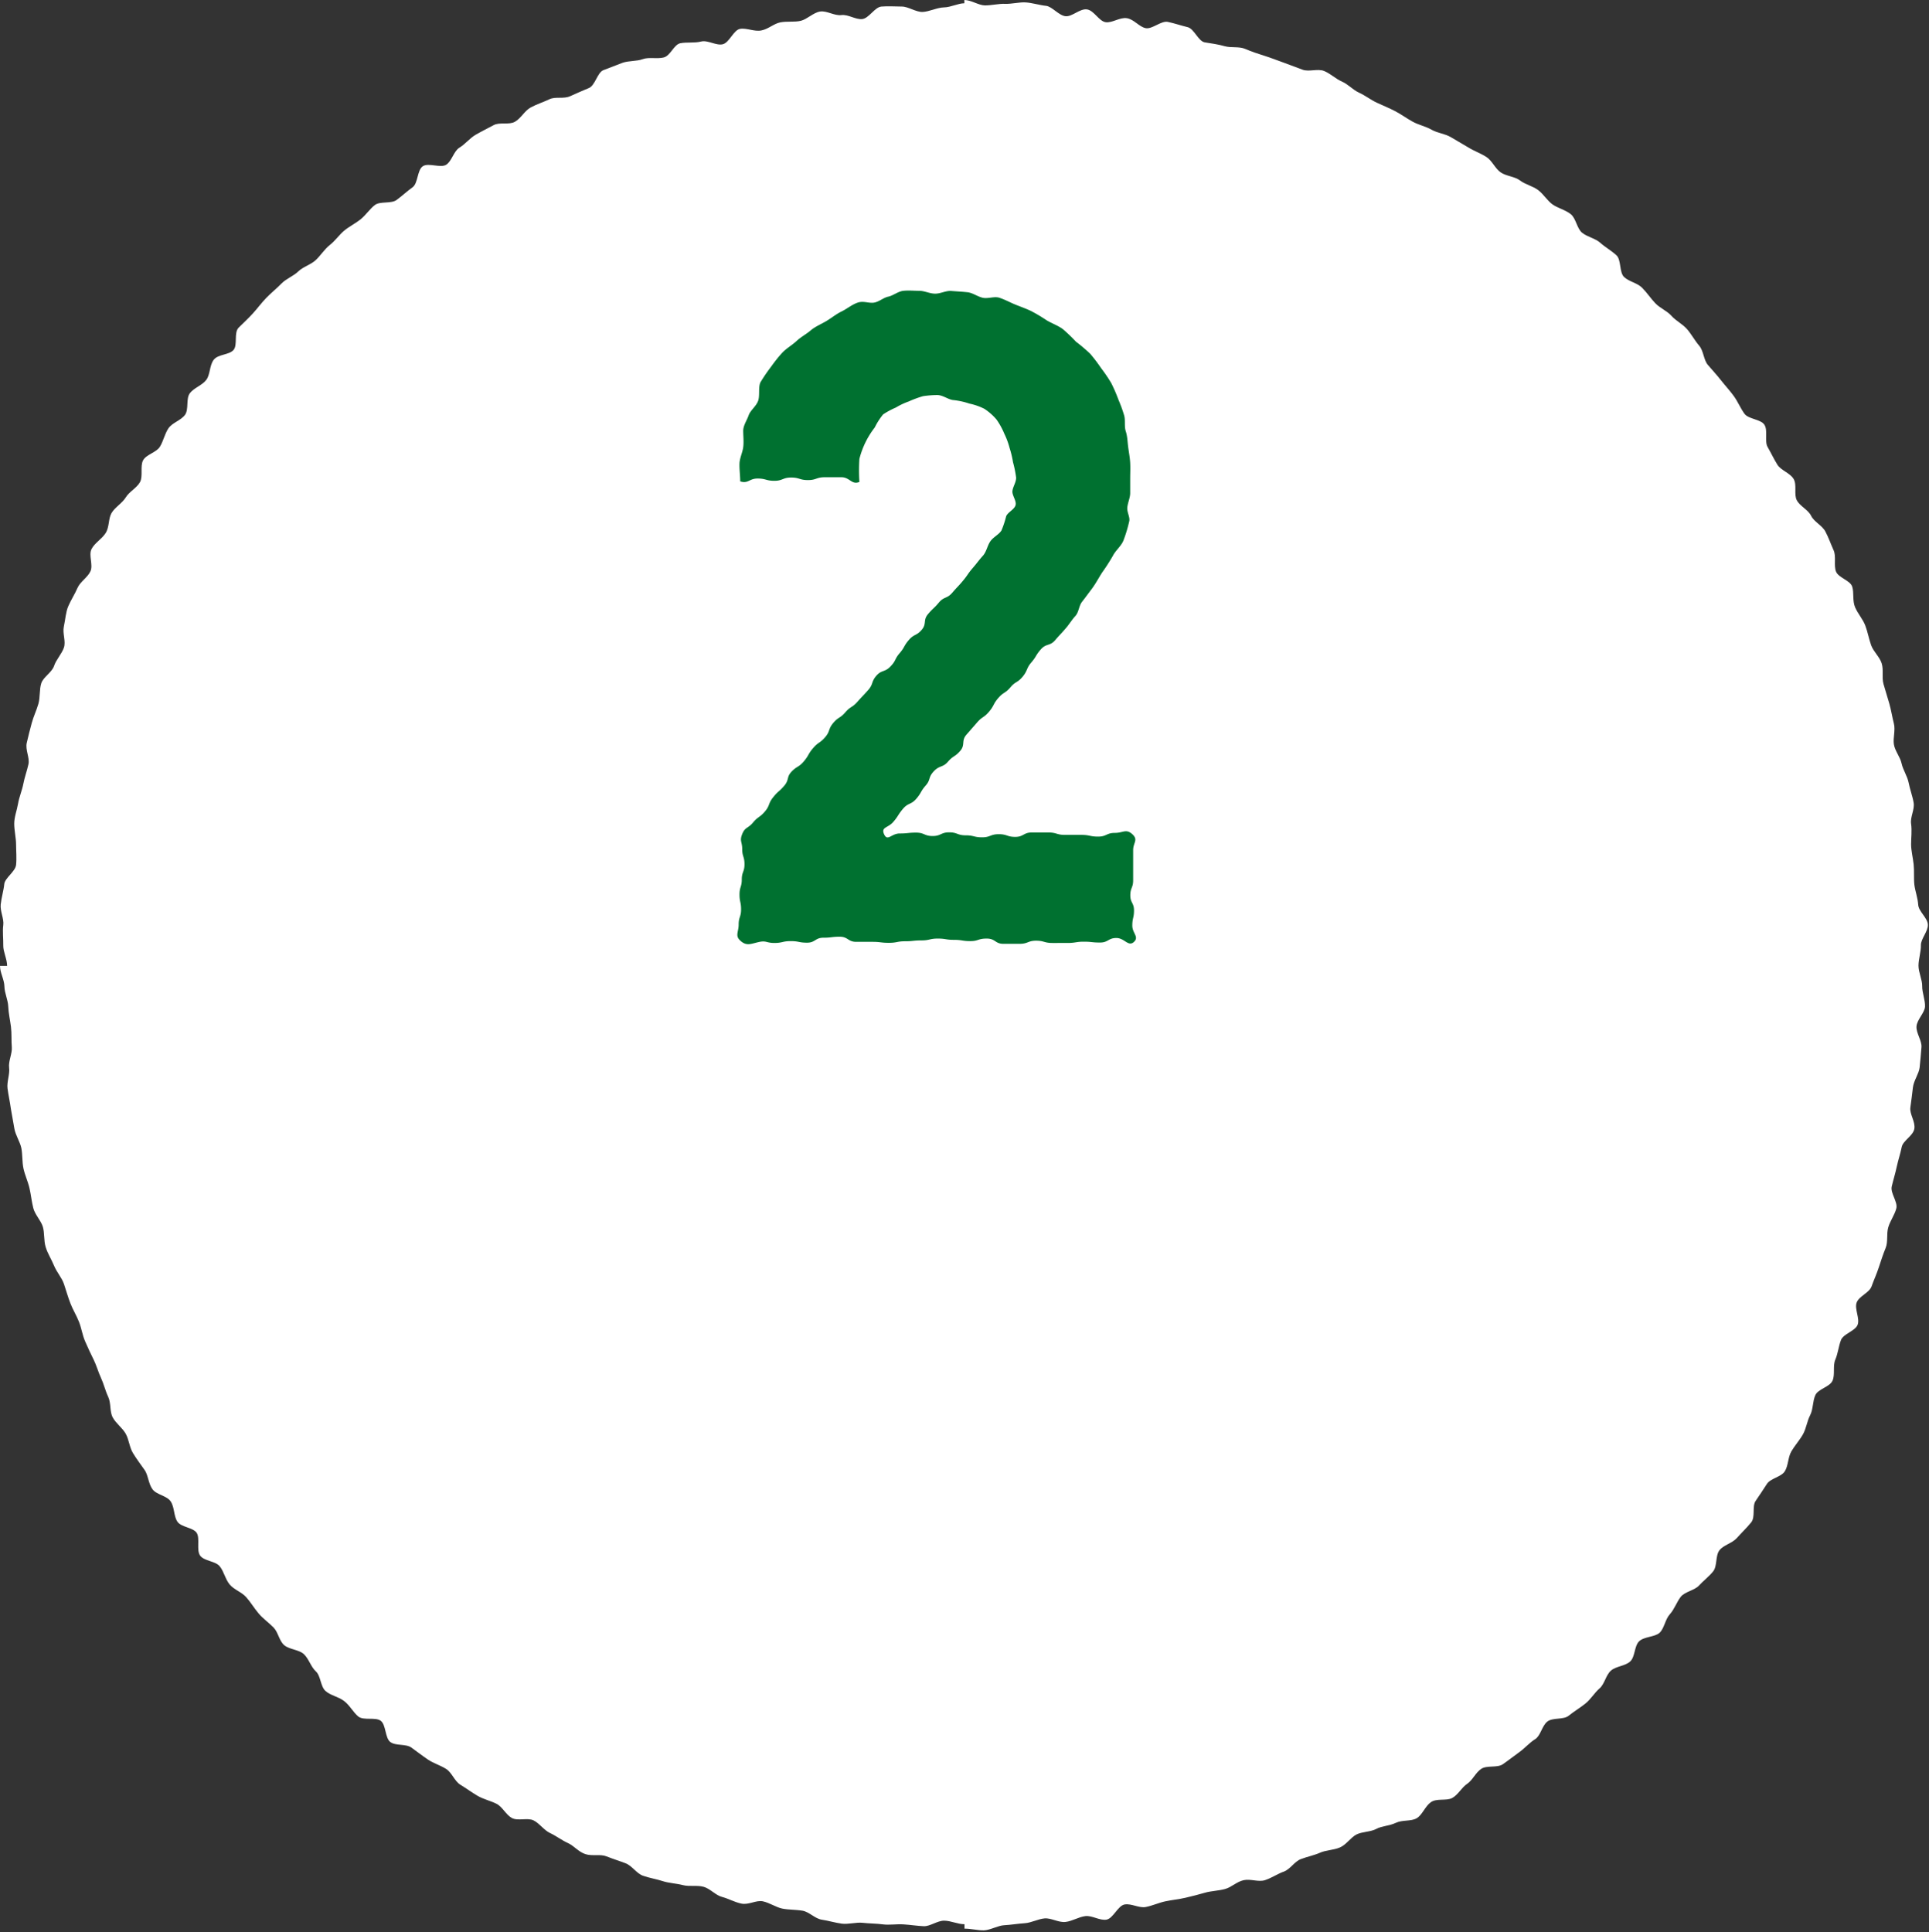 <svg xmlns="http://www.w3.org/2000/svg" width="135.64" height="135.86" viewBox="0 0 135.64 135.86"><rect x="0" y="0" width="135.64" height="135.86" fill="#333333" stroke="none"/><title>num02</title><g id="レイヤー_2" data-name="レイヤー 2"><g id="bg"><path d="M67.82,135.62v-.31c-.47,0-.94-.24-1.42-.25s-1,.41-1.45.39-.95-.1-1.43-.13-1,.06-1.44,0-1-.06-1.43-.11-1,.12-1.46.06-.94-.21-1.41-.28-.88-.55-1.35-.63-1-.06-1.43-.15-.89-.41-1.36-.51-1,.27-1.51.16-.9-.35-1.36-.47-.83-.58-1.29-.71-1,0-1.46-.12-1-.14-1.42-.28-.94-.22-1.39-.38-.77-.7-1.21-.87-.9-.31-1.35-.49-1,0-1.49-.16-.79-.58-1.23-.78-.82-.5-1.25-.7-.74-.68-1.16-.89-1.11.06-1.53-.17-.66-.79-1.08-1-.92-.32-1.33-.56-.8-.53-1.21-.78-.59-.85-1-1.11-.88-.39-1.28-.66-.77-.56-1.16-.84-1.1-.11-1.48-.39-.3-1.2-.67-1.49-1.22,0-1.59-.31-.59-.78-1-1.09-.94-.38-1.3-.7-.33-1.06-.68-1.38-.49-.87-.83-1.2S20.37,116,20,115.7s-.43-.91-.76-1.25-.74-.62-1.06-1-.55-.78-.87-1.14-.85-.52-1.16-.89-.4-.91-.7-1.28-1.08-.36-1.37-.74,0-1.23-.25-1.61-1.08-.39-1.35-.78-.2-1-.47-1.42-1-.47-1.29-.87-.3-1-.55-1.35-.57-.78-.82-1.19-.28-.95-.51-1.36-.68-.72-.91-1.14-.11-1-.32-1.45-.31-.91-.51-1.34S6.78,96,6.58,95.6s-.41-.85-.6-1.29-.25-.92-.43-1.37-.43-.85-.6-1.29-.3-.9-.45-1.35S4,89.48,3.8,89s-.45-.85-.59-1.31-.07-1-.2-1.43-.55-.84-.67-1.31-.16-.94-.27-1.41-.32-.91-.42-1.37-.06-1-.15-1.44-.41-.9-.49-1.37L.77,78C.7,77.49.59,77,.53,76.54s.17-1,.11-1.46.23-1,.19-1.45,0-.95-.06-1.43S.6,71.26.58,70.78s-.26-.94-.27-1.42S0,68.4,0,67.92H.5c0-.48-.28-1-.27-1.43s-.06-1,0-1.44S0,64.08.05,63.6s.21-1,.25-1.43.78-.88.83-1.35,0-1,0-1.44S1,58.39,1,57.92s.19-.94.27-1.41.28-.92.37-1.39.26-.92.36-1.38-.23-1-.12-1.5.23-.93.35-1.39.34-.9.47-1.36.06-1,.2-1.44.75-.77.9-1.22.53-.83.69-1.28-.11-1,0-1.5.13-1,.31-1.42.46-.85.65-1.29.71-.73.91-1.17-.14-1.12.07-1.55.73-.71,1-1.14.18-1,.41-1.4.75-.69,1-1.1.77-.66,1-1.07,0-1.13.22-1.54.93-.55,1.18-.95.34-.92.61-1.31.88-.55,1.16-.94.05-1.14.34-1.52.86-.55,1.15-.93.22-1,.52-1.41,1.09-.34,1.4-.7,0-1.22.37-1.58.7-.67,1-1,.61-.75.94-1.09.72-.65,1.06-1,.84-.52,1.18-.85.87-.47,1.22-.79.61-.76,1-1.07.66-.71,1-1,.81-.52,1.18-.82.64-.73,1-1,1.14-.07,1.52-.35.73-.61,1.12-.89.32-1.21.72-1.48,1.25.15,1.65-.11.52-.95.93-1.2.72-.66,1.13-.9.85-.45,1.27-.68,1.08,0,1.5-.24.68-.77,1.1-1,.88-.37,1.32-.58,1,0,1.47-.22.87-.38,1.31-.57.59-1.07,1-1.25l1.35-.52c.44-.16,1-.1,1.43-.26s1,0,1.48-.12.71-.91,1.17-1,1,0,1.46-.12,1.07.31,1.53.19.75-1,1.21-1.08,1,.21,1.5.11.87-.48,1.34-.57,1,0,1.44-.11.88-.58,1.35-.65,1,.31,1.49.25,1,.33,1.47.28.88-.84,1.35-.88,1,0,1.44,0,1,.4,1.46.38S65.9.53,66.38.52s1-.29,1.43-.29V0c.47,0,1,.37,1.43.38s1-.13,1.44-.11,1-.13,1.45-.1,1,.2,1.42.24.9.68,1.37.73,1-.54,1.5-.48.85.83,1.32.9,1-.36,1.5-.28.86.61,1.32.7,1.09-.54,1.56-.44.93.26,1.39.37.75,1,1.21,1.07.94.14,1.4.27,1,0,1.44.19.89.34,1.34.48.9.32,1.35.48l1.34.5c.45.17,1.06-.09,1.51.09s.81.55,1.25.74.78.59,1.22.79.81.5,1.24.7.88.38,1.3.6.81.51,1.23.74.9.32,1.32.56.94.28,1.35.52l1.24.73c.4.25.87.41,1.27.67s.61.81,1,1.08,1,.29,1.36.57.9.39,1.28.68.64.74,1,1,.92.39,1.29.69.43,1,.79,1.3.92.39,1.28.71.79.56,1.14.88.19,1.2.54,1.53.92.41,1.26.75.6.74.93,1.09.82.53,1.14.89.79.58,1.1.94.54.8.85,1.16.31,1,.61,1.35.64.72.93,1.09.62.72.9,1.11.46.84.74,1.23,1.13.38,1.4.77,0,1.17.23,1.57.44.85.69,1.25.89.58,1.14,1,0,1.09.23,1.51.79.65,1,1.08.77.67,1,1.1.38.88.58,1.32,0,1.06.17,1.5,1,.62,1.14,1.06,0,1,.21,1.47.54.82.71,1.27.25.93.41,1.38.59.81.74,1.27,0,1,.13,1.46.28.92.41,1.38.2.93.32,1.4-.07,1,0,1.46.44.88.54,1.34.41.9.5,1.37.27.92.35,1.4-.25,1-.18,1.48,0,1,0,1.44.13.94.18,1.41,0,1,.05,1.43.24.93.27,1.41.66.92.68,1.4-.5,1-.49,1.45-.17,1-.17,1.43h0c0,.48.27,1,.26,1.44s.22,1,.2,1.44-.57.92-.6,1.4.39,1,.35,1.46-.08,1-.13,1.43-.41.91-.47,1.39-.11.94-.18,1.41.36,1,.28,1.5-.8.83-.89,1.29-.25.92-.35,1.39-.24.91-.35,1.38.44,1.09.32,1.55-.44.88-.57,1.34,0,1-.18,1.44-.33.9-.48,1.36-.35.89-.51,1.34-.89.69-1.05,1.14.24,1.12.07,1.56-1,.63-1.17,1.07-.21.94-.4,1.38,0,1.06-.2,1.49-1,.57-1.2,1-.15,1-.37,1.42-.27.93-.51,1.35-.57.78-.81,1.19-.21,1-.46,1.4-1,.49-1.26.89-.52.8-.79,1.19,0,1.13-.32,1.52-.66.71-1,1.09-.94.49-1.23.87-.14,1.11-.44,1.48-.7.67-1,1-1,.43-1.28.79-.45.88-.77,1.23-.39,1-.72,1.3-1.1.26-1.44.6-.27,1.08-.62,1.41-1,.33-1.36.65-.44.94-.8,1.25-.61.76-1,1.07-.8.55-1.17.85-1.12.11-1.5.41-.47,1-.86,1.24-.72.63-1.11.91-.77.58-1.16.85-1.11.06-1.51.32-.62.81-1,1.06-.65.79-1.06,1-1.08,0-1.49.29-.6.9-1,1.13-1,.1-1.46.32-1,.22-1.38.43-1,.19-1.39.39-.72.72-1.16.91-1,.19-1.4.37-.9.28-1.35.45-.75.72-1.2.88-.86.45-1.32.6-1-.1-1.49,0-.85.49-1.31.62-1,.14-1.41.26-.92.25-1.39.36-.94.15-1.41.25-.91.31-1.38.4-1-.26-1.48-.18-.81,1-1.29,1.07-1-.31-1.48-.25-.92.36-1.4.41-1-.29-1.46-.25-.93.31-1.41.34-1,.12-1.43.14-1,.35-1.43.36S68.29,135.62,67.82,135.62Z" fill="#fff"/><path d="M52.06,66.15c-.39-.35-.12-.61-.12-1.14s.17-.53.17-1.06S52,63.43,52,62.9s.16-.53.16-1.06.19-.53.19-1.07-.16-.53-.16-1.06-.2-.56,0-1.06.4-.38.76-.81.46-.34.83-.77.22-.55.58-1,.41-.38.78-.81.15-.61.52-1,.51-.3.87-.73.28-.5.65-.93.47-.33.84-.76.2-.56.57-1,.48-.32.85-.75.48-.32.85-.74.39-.41.76-.83.2-.57.57-1,.59-.23,1-.66.27-.5.64-.93.28-.5.65-.93.53-.28.9-.71.08-.67.44-1.1.41-.39.77-.82.57-.26.94-.69.39-.41.75-.84.32-.47.69-.9.35-.45.73-.88c.24-.28.3-.7.51-1s.6-.47.78-.76a6.78,6.78,0,0,0,.33-1c.12-.29.58-.47.66-.78s-.26-.69-.22-1,.26-.6.26-.93a7.79,7.79,0,0,0-.22-1.09,6.72,6.72,0,0,0-.24-1,5.35,5.35,0,0,0-.37-1,5.08,5.08,0,0,0-.55-1,4,4,0,0,0-.85-.75,4.28,4.28,0,0,0-1.06-.37A5.18,5.18,0,0,0,67,28.13c-.35-.05-.71-.35-1.1-.35a7,7,0,0,0-1,.08,7.57,7.57,0,0,0-1,.37,5,5,0,0,0-.91.43,5.48,5.48,0,0,0-.89.48,4.68,4.68,0,0,0-.59.92,6,6,0,0,0-1.08,2.21,12.66,12.66,0,0,0,0,1.62c-.54.23-.67-.33-1.26-.33s-.59,0-1.18,0-.59.2-1.18.2-.59-.18-1.18-.18-.59.23-1.18.23-.59-.16-1.18-.16-.66.38-1.22.2c0-.39-.07-.91-.05-1.28s.21-.75.26-1.12,0-.79,0-1.16.26-.73.38-1.08.51-.62.66-1,0-1,.18-1.34a11.83,11.83,0,0,1,.73-1.07c.25-.35.52-.7.8-1s.69-.53,1-.82.7-.49,1-.75.72-.43,1.09-.65.69-.49,1.08-.68.72-.48,1.13-.62.79.06,1.15,0,.66-.35,1-.42.69-.37,1.06-.41.75,0,1.12,0,.74.2,1.12.2.76-.22,1.13-.19.77.05,1.14.09.71.31,1.08.39.81-.12,1.17,0,.7.3,1,.43.82.31,1.2.49a11.19,11.19,0,0,1,1.11.66c.37.22.8.37,1.14.62a11.14,11.14,0,0,1,.93.89,11.2,11.2,0,0,1,1,.85,10.93,10.93,0,0,1,.76,1,11,11,0,0,1,.72,1.06,11.34,11.34,0,0,1,.51,1.18,9.74,9.74,0,0,1,.39,1.07c.11.35,0,.77.12,1.14s.12.73.17,1.11.12.73.14,1.11,0,.74,0,1.12,0,.67,0,1-.16.65-.2,1,.21.71.13,1a9.73,9.73,0,0,1-.39,1.3c-.15.42-.56.72-.76,1.12a13.85,13.85,0,0,1-.76,1.18c-.25.39-.46.8-.75,1.18s-.42.57-.65.86-.23.74-.47,1-.43.58-.67.86c-.37.43-.39.42-.76.85s-.62.21-1,.64-.3.49-.67.92-.24.55-.61,1-.5.32-.86.75-.49.33-.86.76-.27.51-.64.95-.48.34-.85.77l-.75.86c-.37.43-.06.7-.43,1.13s-.49.33-.86.76-.59.24-1,.68-.2.58-.57,1-.29.5-.66.93-.57.27-.94.71-.31.49-.68.92-.88.35-.64.87.51-.06,1.09-.06.58-.06,1.16-.06.58.24,1.16.24.58-.26,1.16-.26.58.21,1.16.21.58.14,1.16.14.58-.22,1.17-.22.58.19,1.16.19.58-.31,1.16-.31.59,0,1.17,0,.58.17,1.17.17.58,0,1.16,0,.58.12,1.17.12.58-.26,1.17-.26.79-.31,1.23.09.06.59.06,1.12,0,.53,0,1.06,0,.53,0,1.06-.2.53-.2,1.06.26.53.26,1.06-.12.53-.12,1.07.5.79.11,1.15-.66-.28-1.23-.28-.57.32-1.15.32-.57-.06-1.14-.06-.57.09-1.15.09H74c-.58,0-.58-.16-1.15-.16s-.57.22-1.15.22-.57,0-1.15,0S70,66,69.38,66s-.58.18-1.15.18-.57-.09-1.15-.09S66.51,66,65.94,66s-.57.13-1.15.13-.57.06-1.14.06-.58.11-1.15.11-.57-.07-1.15-.07H60.2c-.57,0-.57-.36-1.15-.36s-.57.07-1.15.07-.57.35-1.15.35-.57-.11-1.15-.11-.58.13-1.15.13-.56-.19-1.12-.06S52.49,66.54,52.06,66.15Z" fill="#007130"/></g></g></svg>